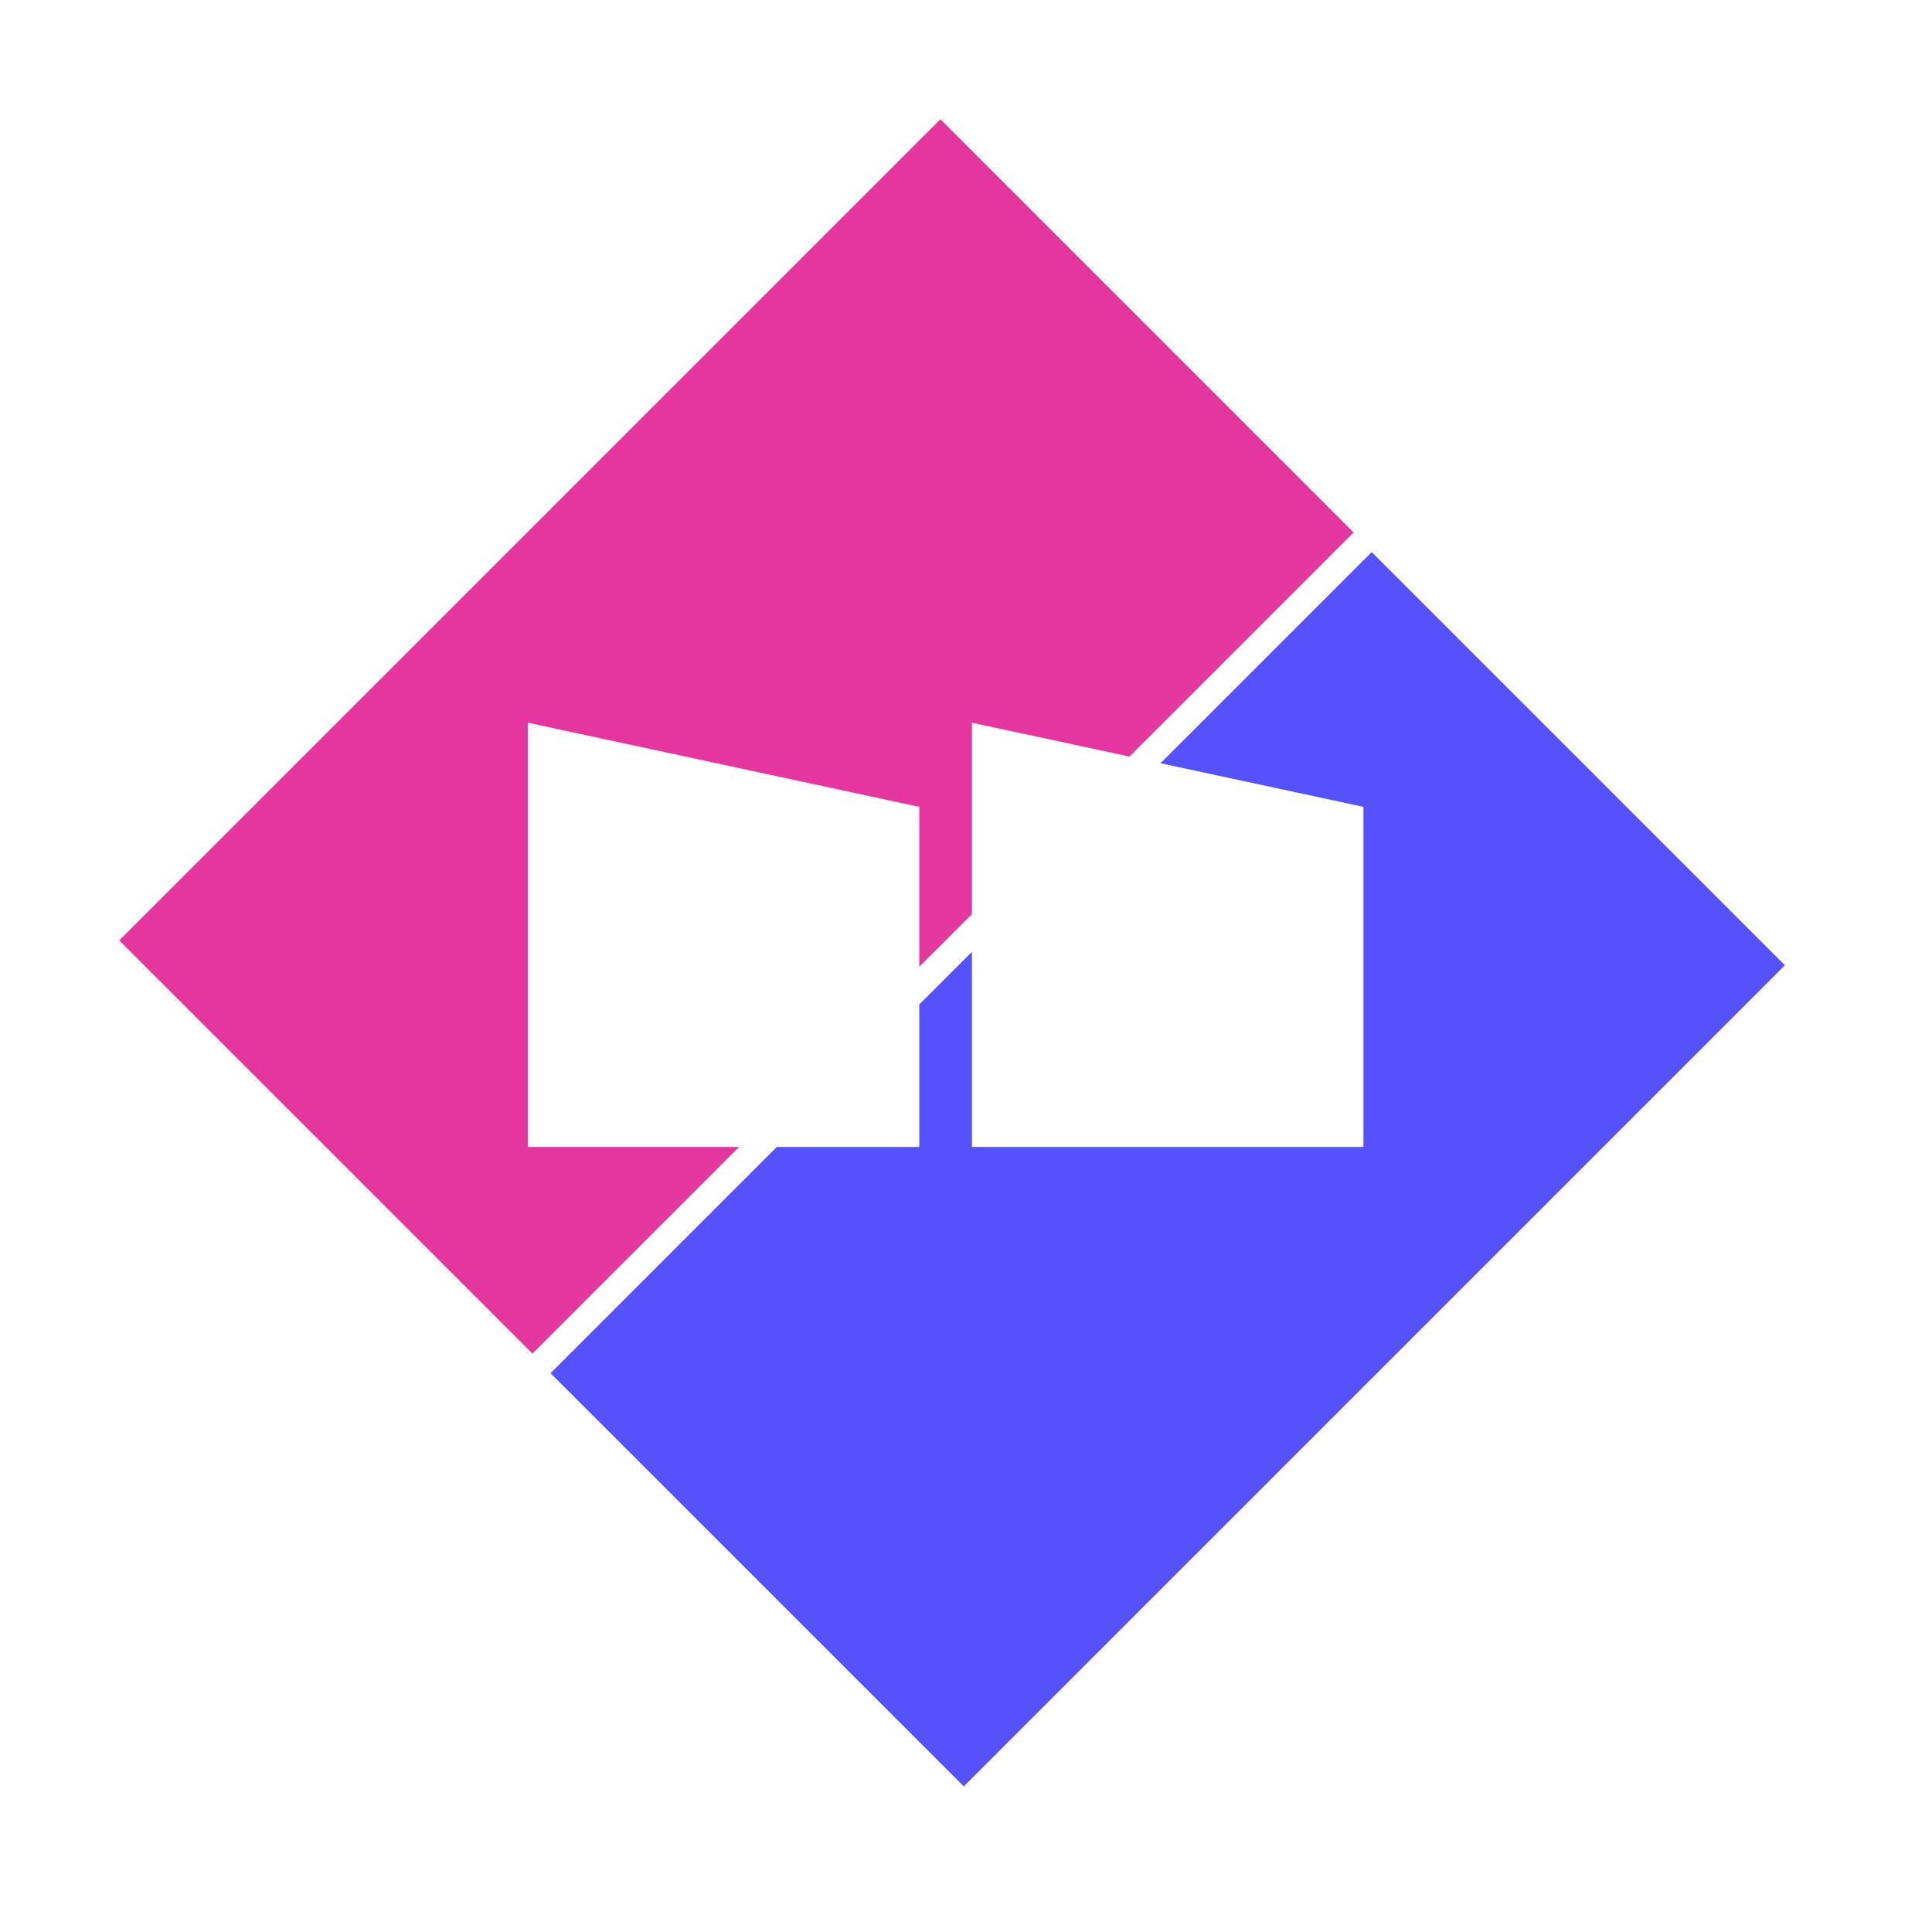 <svg width="81" height="80" viewBox="0 0 81 80" fill="none" xmlns="http://www.w3.org/2000/svg">
<rect x="0" y="0" width="81" height="80" fill="#333333" stroke="none"/>
<g clip-path="url(#clip0_91_1503)">
<rect width="81" height="80" fill="white"/>
<rect x="23.083" y="57.572" width="48.686" height="24.5" transform="rotate(-45 23.083 57.572)" fill="#4D49FC" fill-opacity="0.95"/>
<rect x="5" y="39.426" width="48.686" height="24.5" transform="rotate(-45 5 39.426)" fill="#E32D9A" fill-opacity="0.95"/>
<path d="M22.128 30.299L38.542 33.828V48.087H22.128V30.299ZM40.748 30.299L57.163 33.828V48.087H40.748V30.299Z" fill="white"/>
</g>
<defs>
<clipPath id="clip0_91_1503">
<rect width="81" height="80" fill="white"/>
</clipPath>
</defs>
</svg>
